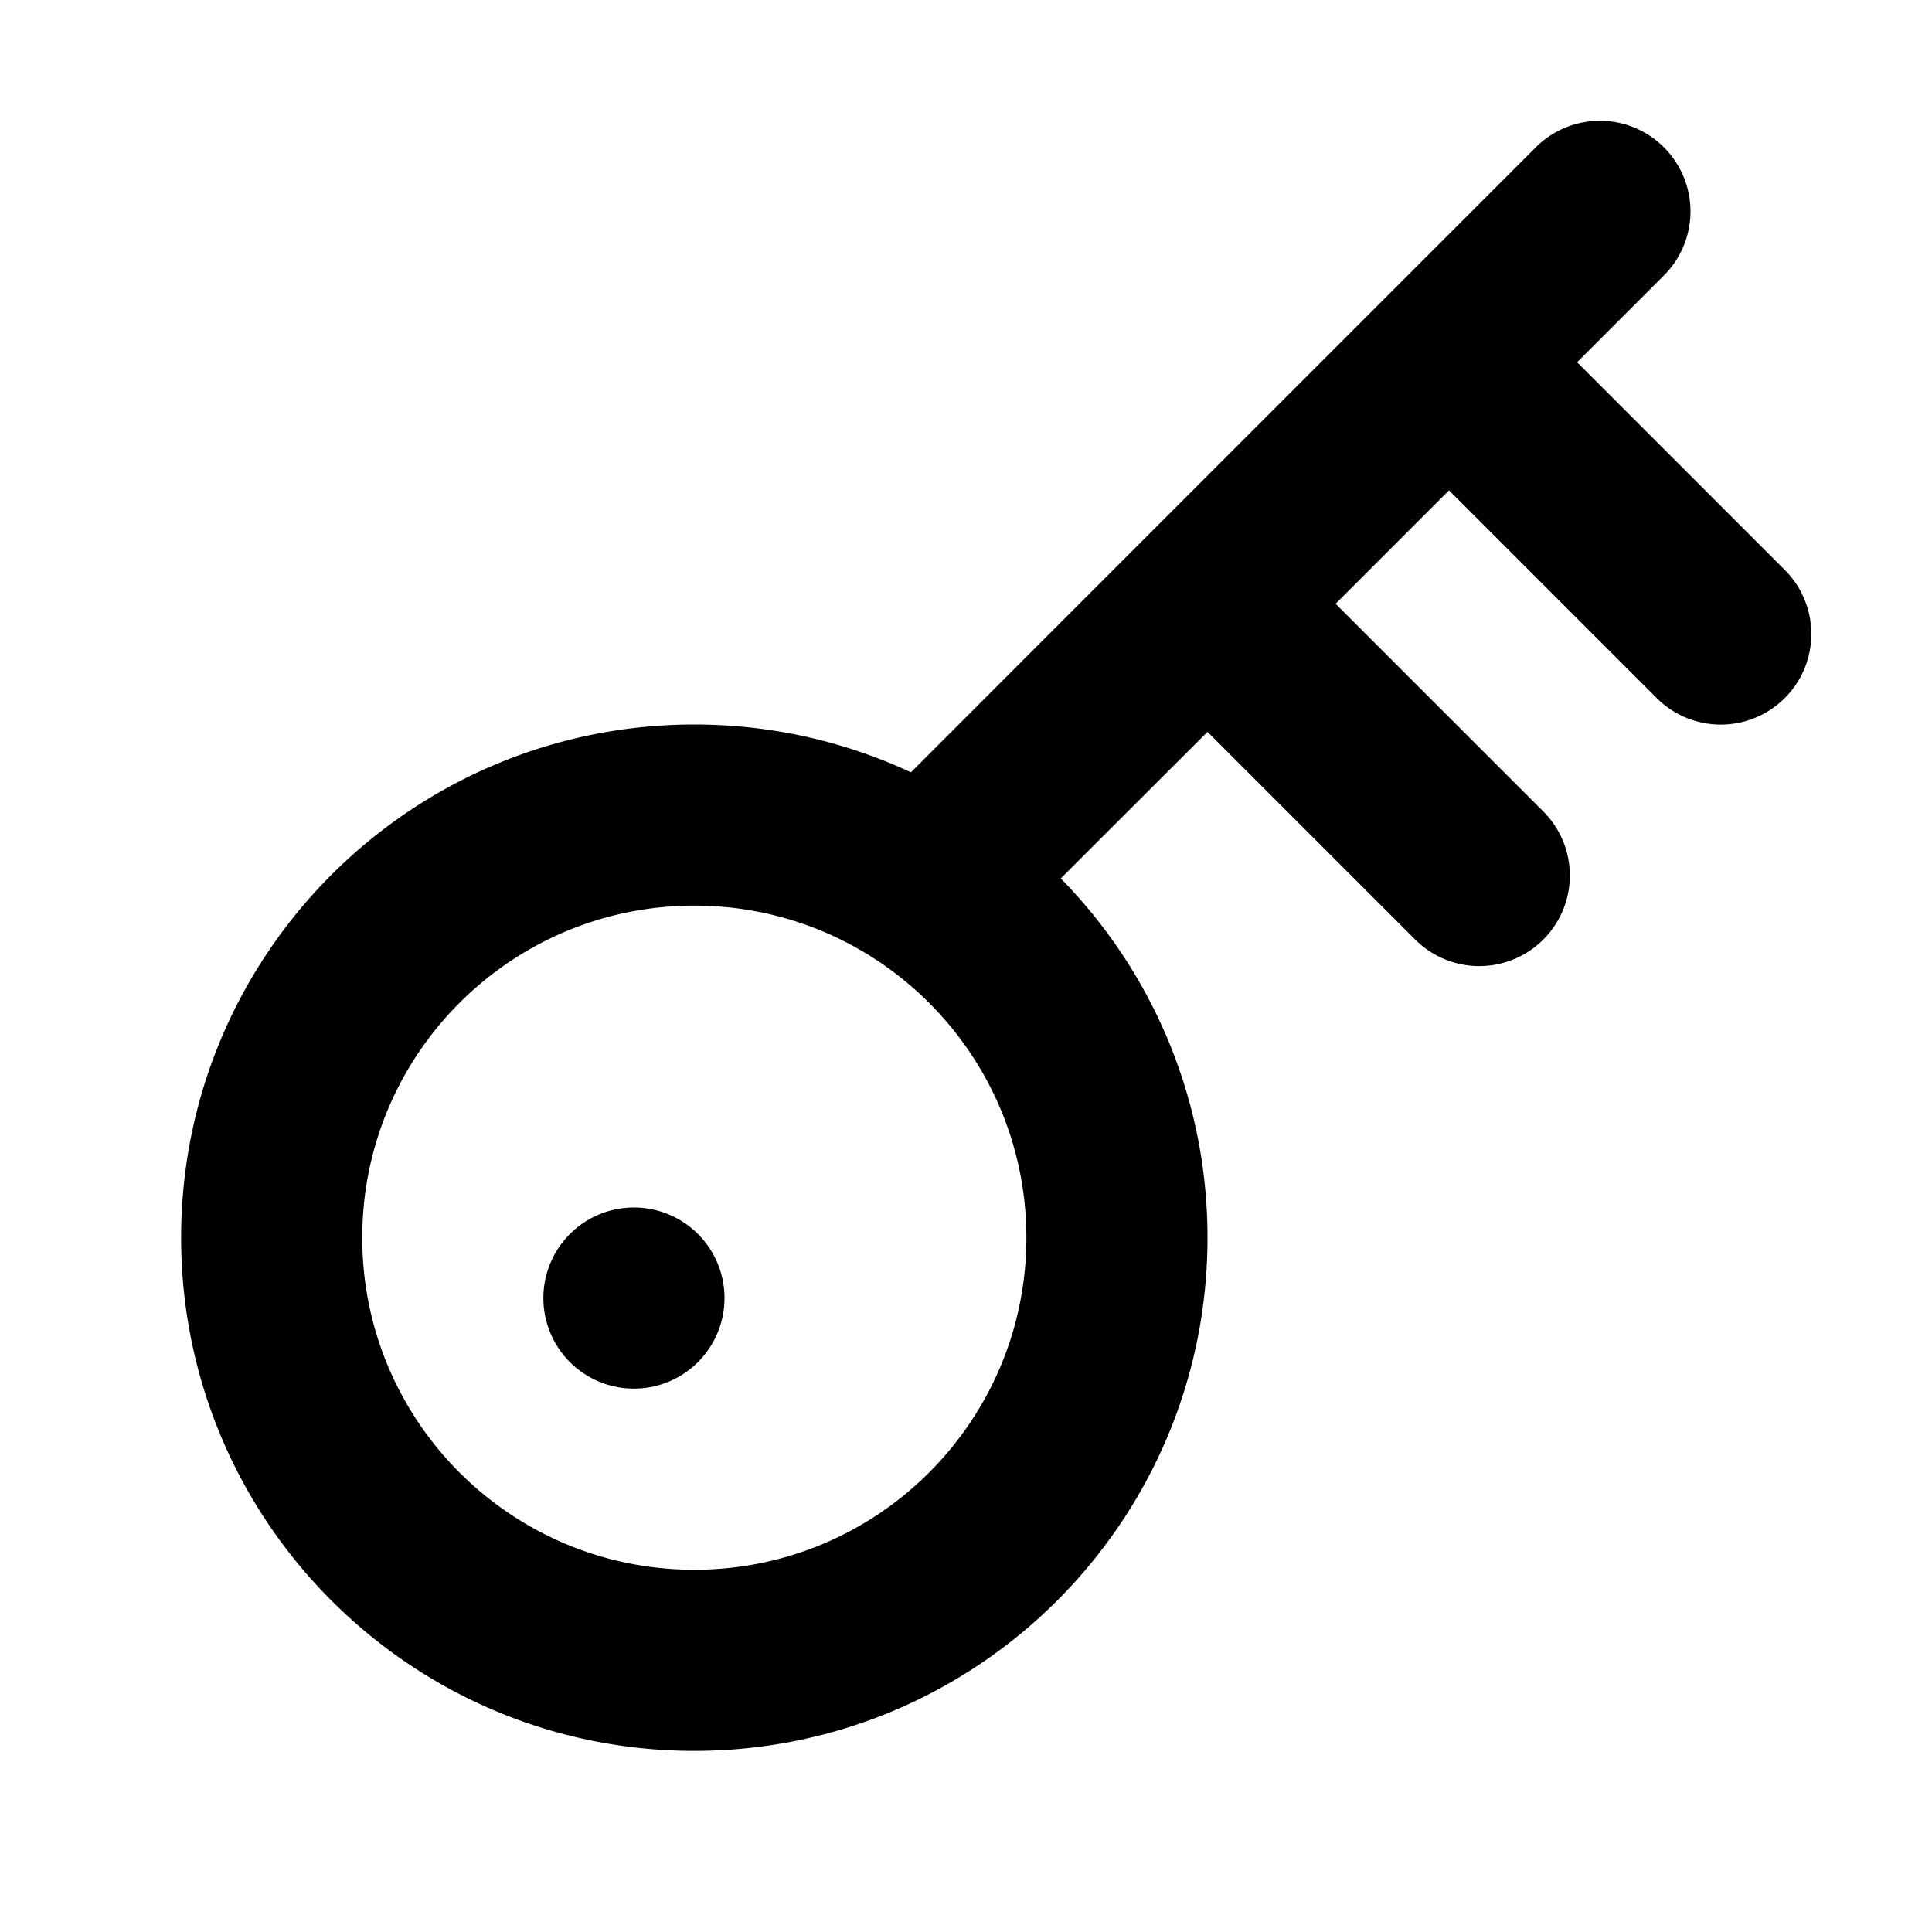 <svg xmlns="http://www.w3.org/2000/svg" width="16" height="16" fill="none" viewBox="0 0 16 16"><path fill="currentColor" d="M6 10.75a.75.75 0 1 1-1.5 0 .75.75 0 0 1 1.5 0Z"/><path fill="currentColor" fill-rule="evenodd" d="M13.78 1.22a.75.75 0 0 1 0 1.061L13.061 3l1.72 1.72a.75.75 0 0 1-1.061 1.061L12 4.061 11.061 5l1.72 1.72a.75.75 0 0 1-1.061 1.061L10 6.061 8.785 7.275C9.537 8.042 10 9.092 10 10.25c0 2.347-1.903 4.25-4.25 4.25-2.347 0-4.25-1.903-4.25-4.25S3.403 6 5.75 6c.641 0 1.249.142 1.794.396L9.469 4.47l3.25-3.25a.75.75 0 0 1 1.061 0ZM5.75 7.5C4.231 7.5 3 8.731 3 10.25S4.231 13 5.75 13c1.519 0 2.75-1.231 2.75-2.75S7.269 7.5 5.75 7.5Z" clip-rule="evenodd"/></svg>
